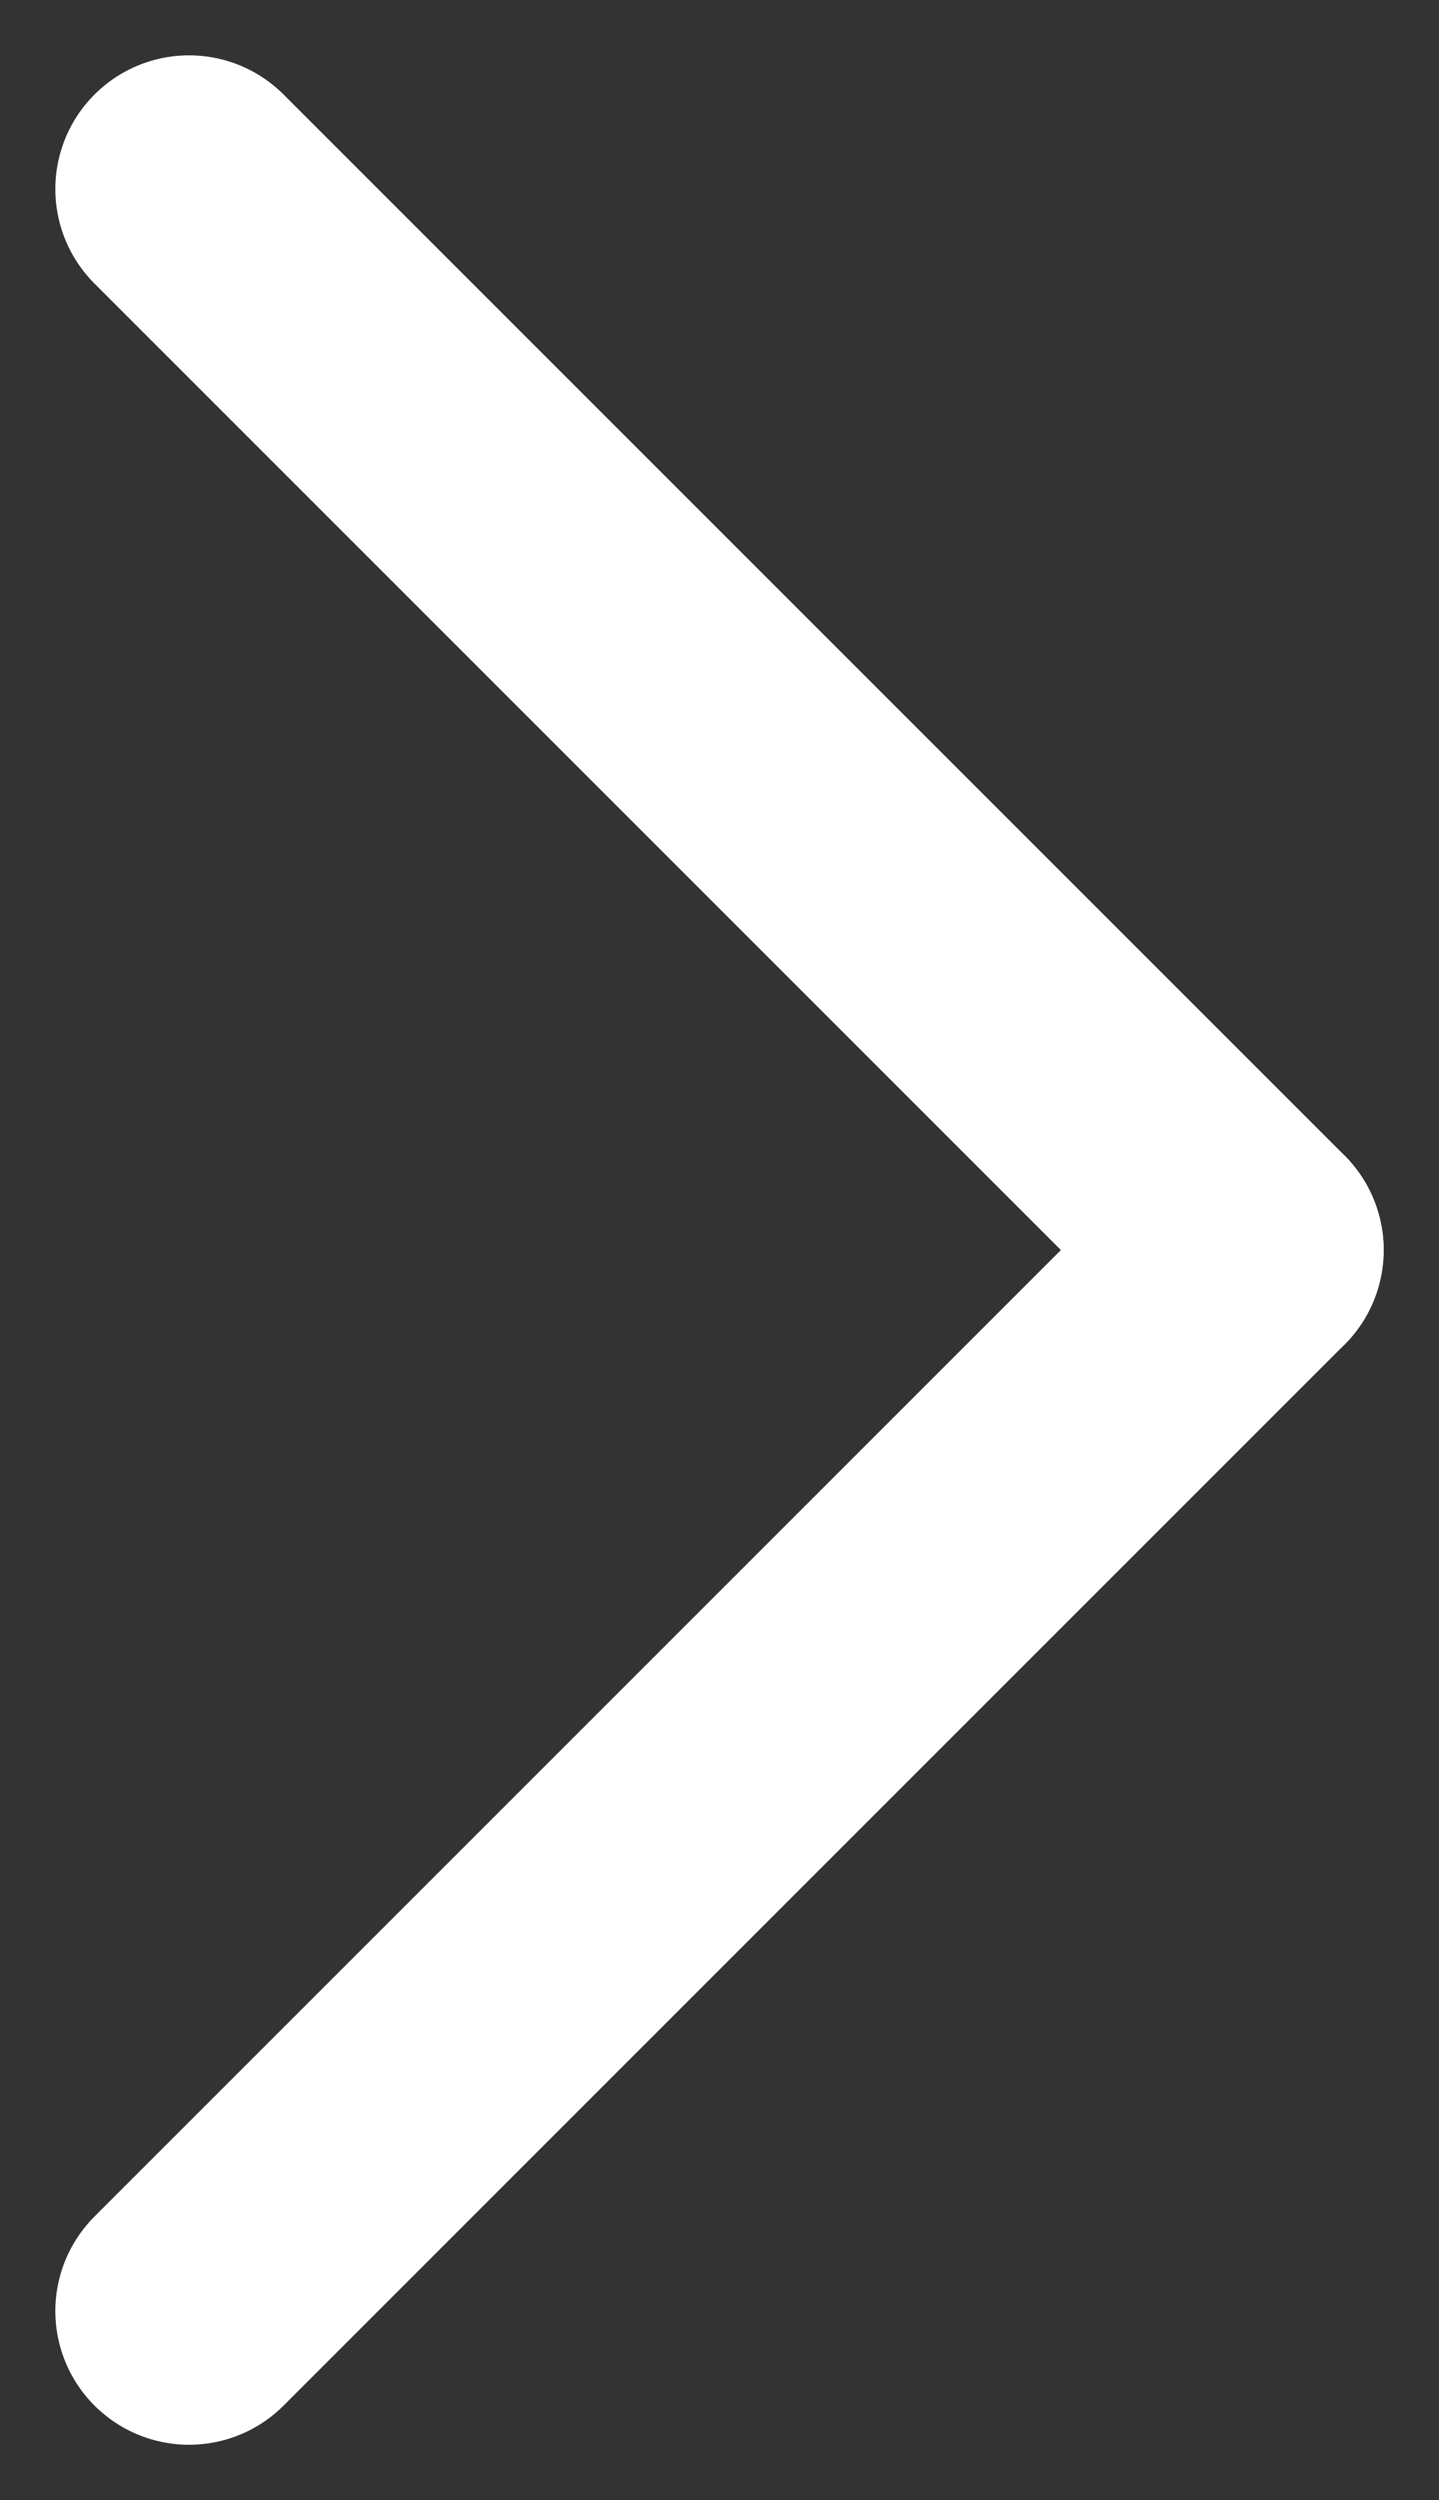 <svg xmlns="http://www.w3.org/2000/svg" width="10.764" height="18.7" viewBox="0 0 10.764 18.7">
  <rect x="0" y="0" width="10.764" height="18.7" fill="#333333" stroke="none"/>
  <g id="Group_2224" data-name="Group 2224" transform="translate(-17.586 -43.586)">
    <line id="Line_105" data-name="Line 105" y1="7.936" x2="7.936" transform="translate(19 52.936)" fill="none" stroke="#fff" stroke-linecap="round" stroke-linejoin="round" stroke-width="2"/>
    <line id="Line_106" data-name="Line 106" x2="7.936" y2="7.936" transform="translate(19 45)" fill="none" stroke="#fff" stroke-linecap="round" stroke-linejoin="round" stroke-width="2"/>
  </g>
</svg>
